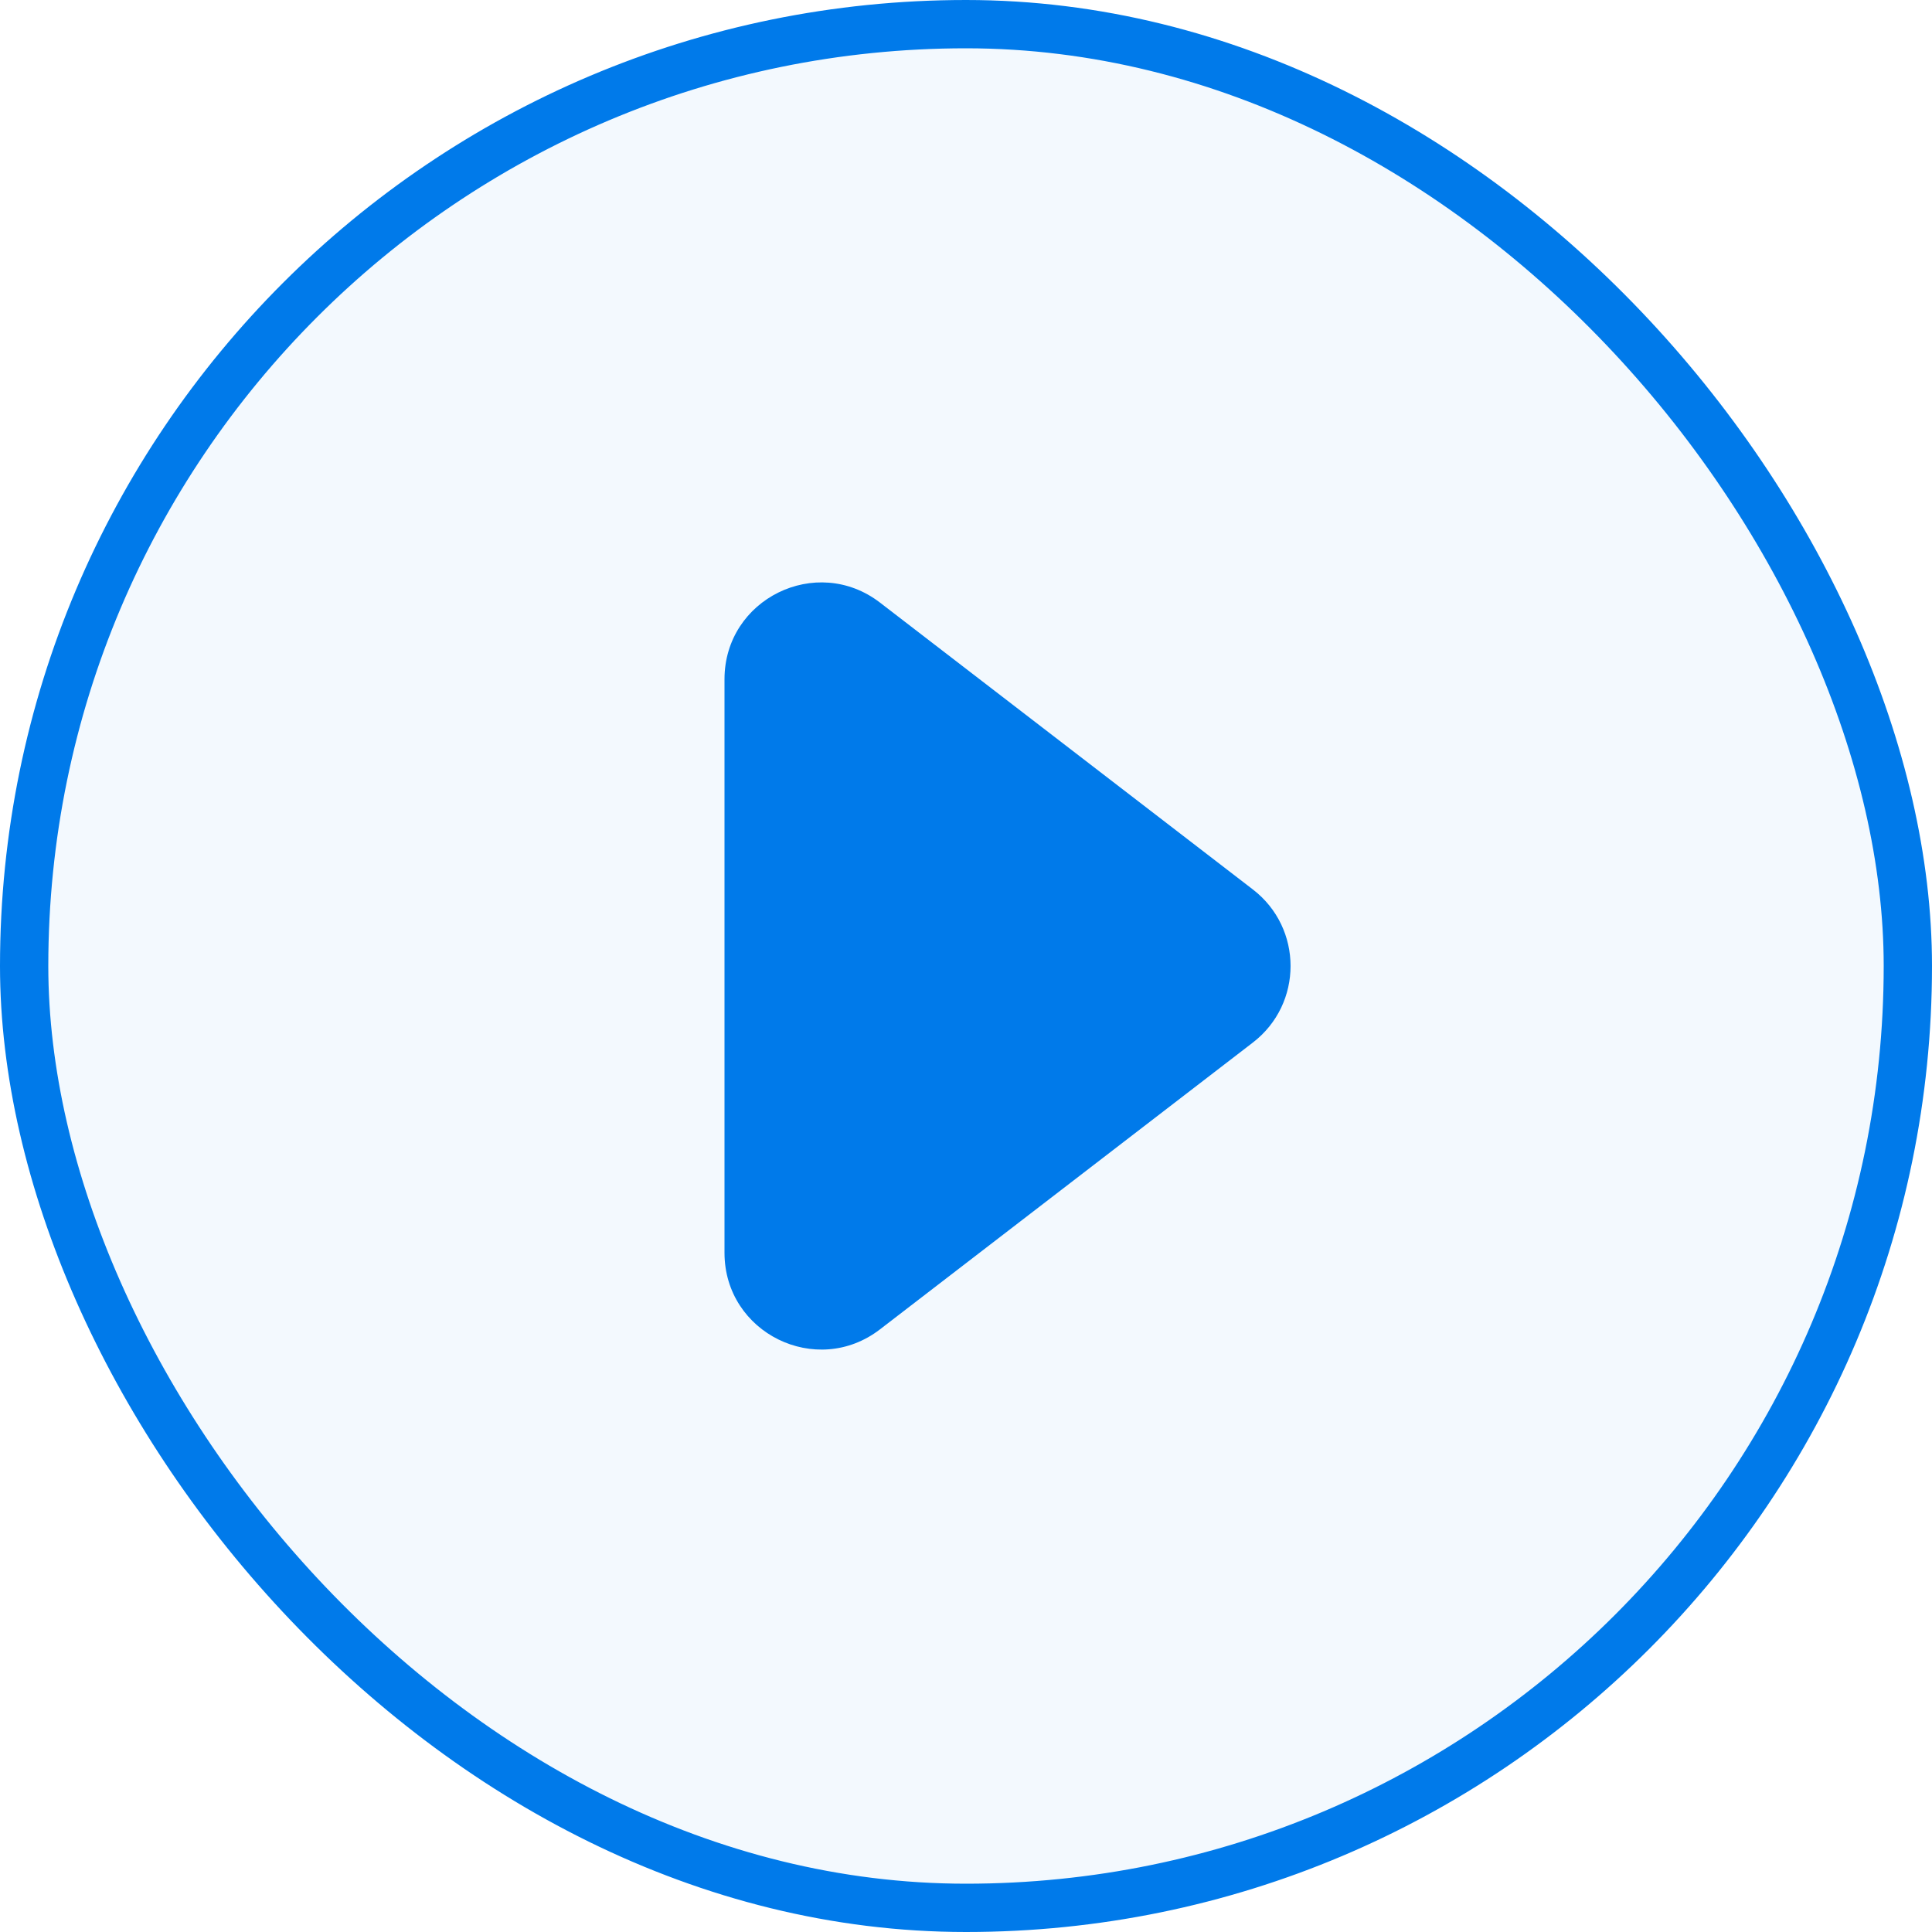 <svg width="40" height="40" viewBox="0 0 40 40" fill="none" xmlns="http://www.w3.org/2000/svg">
<rect x="0.5" y="0.5" width="39" height="39" rx="19.5" fill="#007AEA" fill-opacity="0.05"/>
<path d="M15 25.938V14.062C15 12.402 16.904 11.465 18.219 12.476L25.939 18.415C26.98 19.215 26.98 20.785 25.939 21.585L18.219 27.523C16.904 28.535 15 27.598 15 25.938Z" fill="#007AEA"/>
<rect x="0.5" y="0.5" width="39" height="39" rx="19.5" stroke="#007AEA"/>
</svg>
